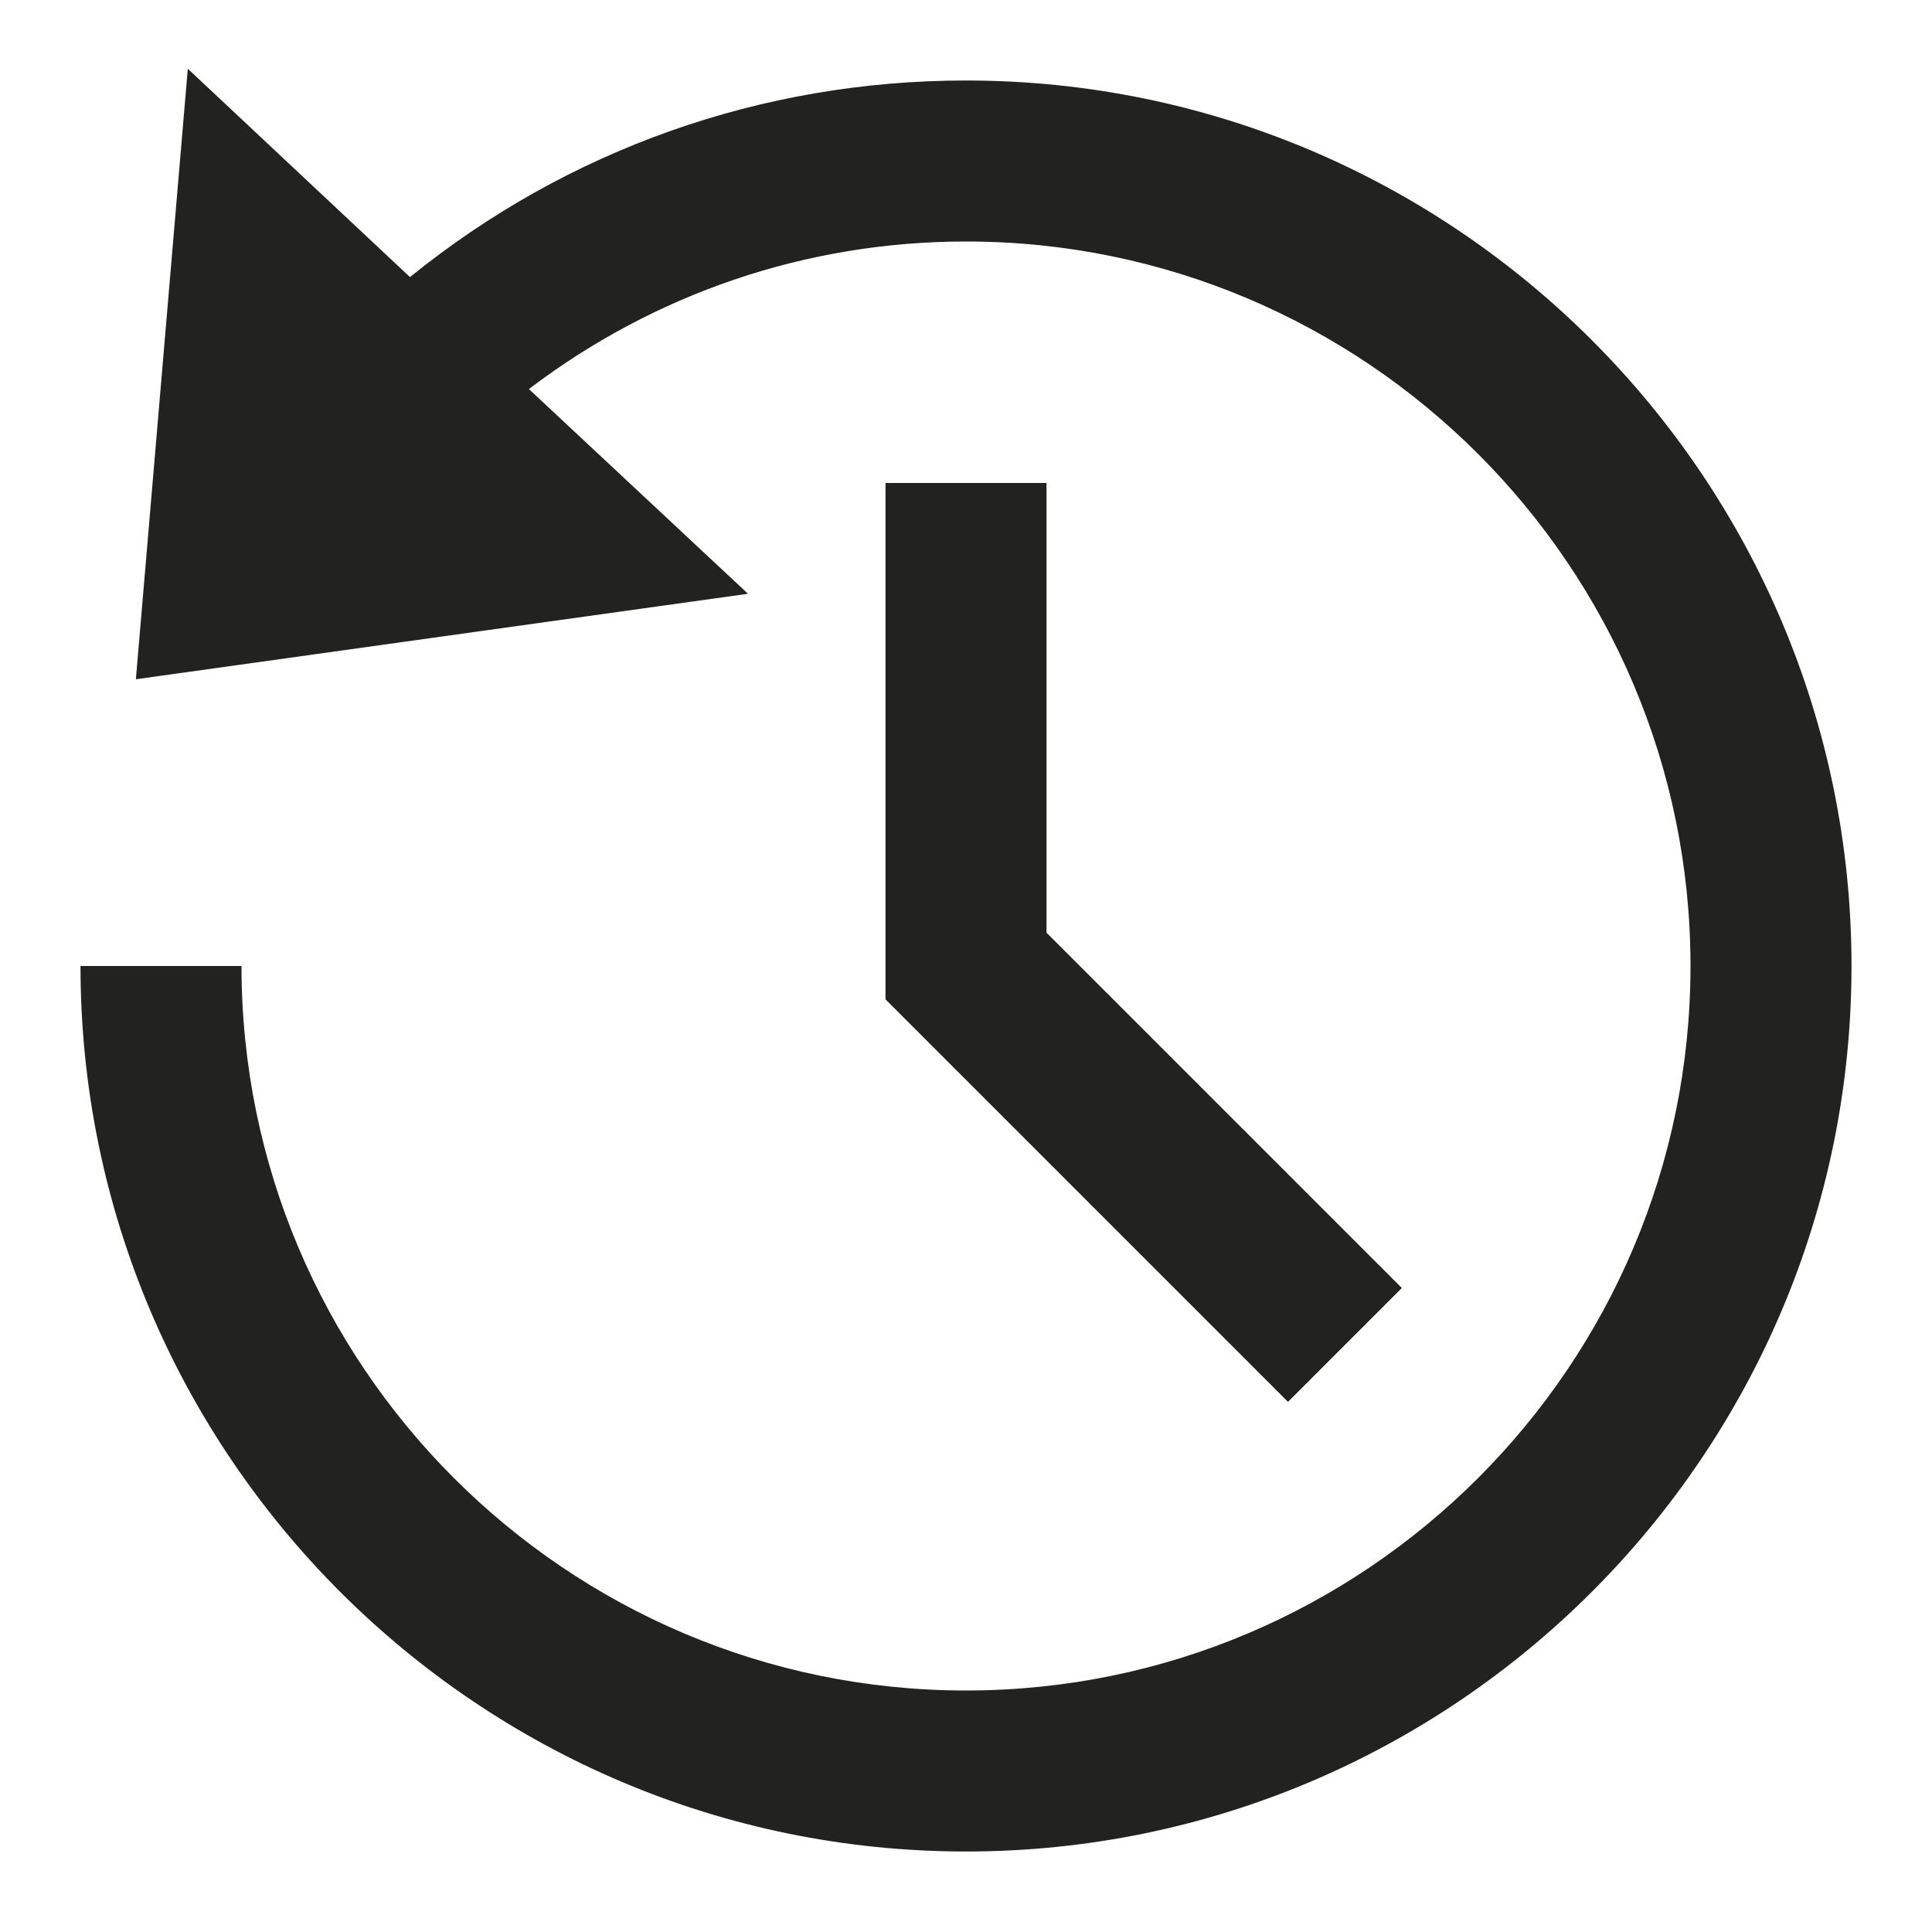 <?xml version="1.0" encoding="utf-8"?>
<!-- Generator: Adobe Illustrator 19.2.1, SVG Export Plug-In . SVG Version: 6.00 Build 0)  -->
<!DOCTYPE svg PUBLIC "-//W3C//DTD SVG 1.1//EN" "http://www.w3.org/Graphics/SVG/1.1/DTD/svg11.dtd">
<svg version="1.1" id="Layer_1" xmlns="http://www.w3.org/2000/svg" xmlns:xlink="http://www.w3.org/1999/xlink" x="0px" y="0px"
	 width="24px" height="24px" viewBox="0 0 24 24" enable-background="new 0 0 24 24" xml:space="preserve">
<polygon fill-rule="evenodd" clip-rule="evenodd" fill="#222221" points="11,6 11,12.414 16,17.414 17.414,16 13,11.586 13,6 "/>
<path fill-rule="evenodd" clip-rule="evenodd" fill="#222221" d="M12,1C9.455,1,7.043,1.862,5.093,3.442l-2.76-2.588L1.688,8.438
	l7.604-1.062L6.57,4.833C8.127,3.65,10.011,3,12,3c4.963,0,9,4.037,9,9s-4.037,9-9,9s-9-4.037-9-9H1c0,6.065,4.935,11,11,11
	s11-4.935,11-11S18.065,1,12,1z"/>
</svg>
